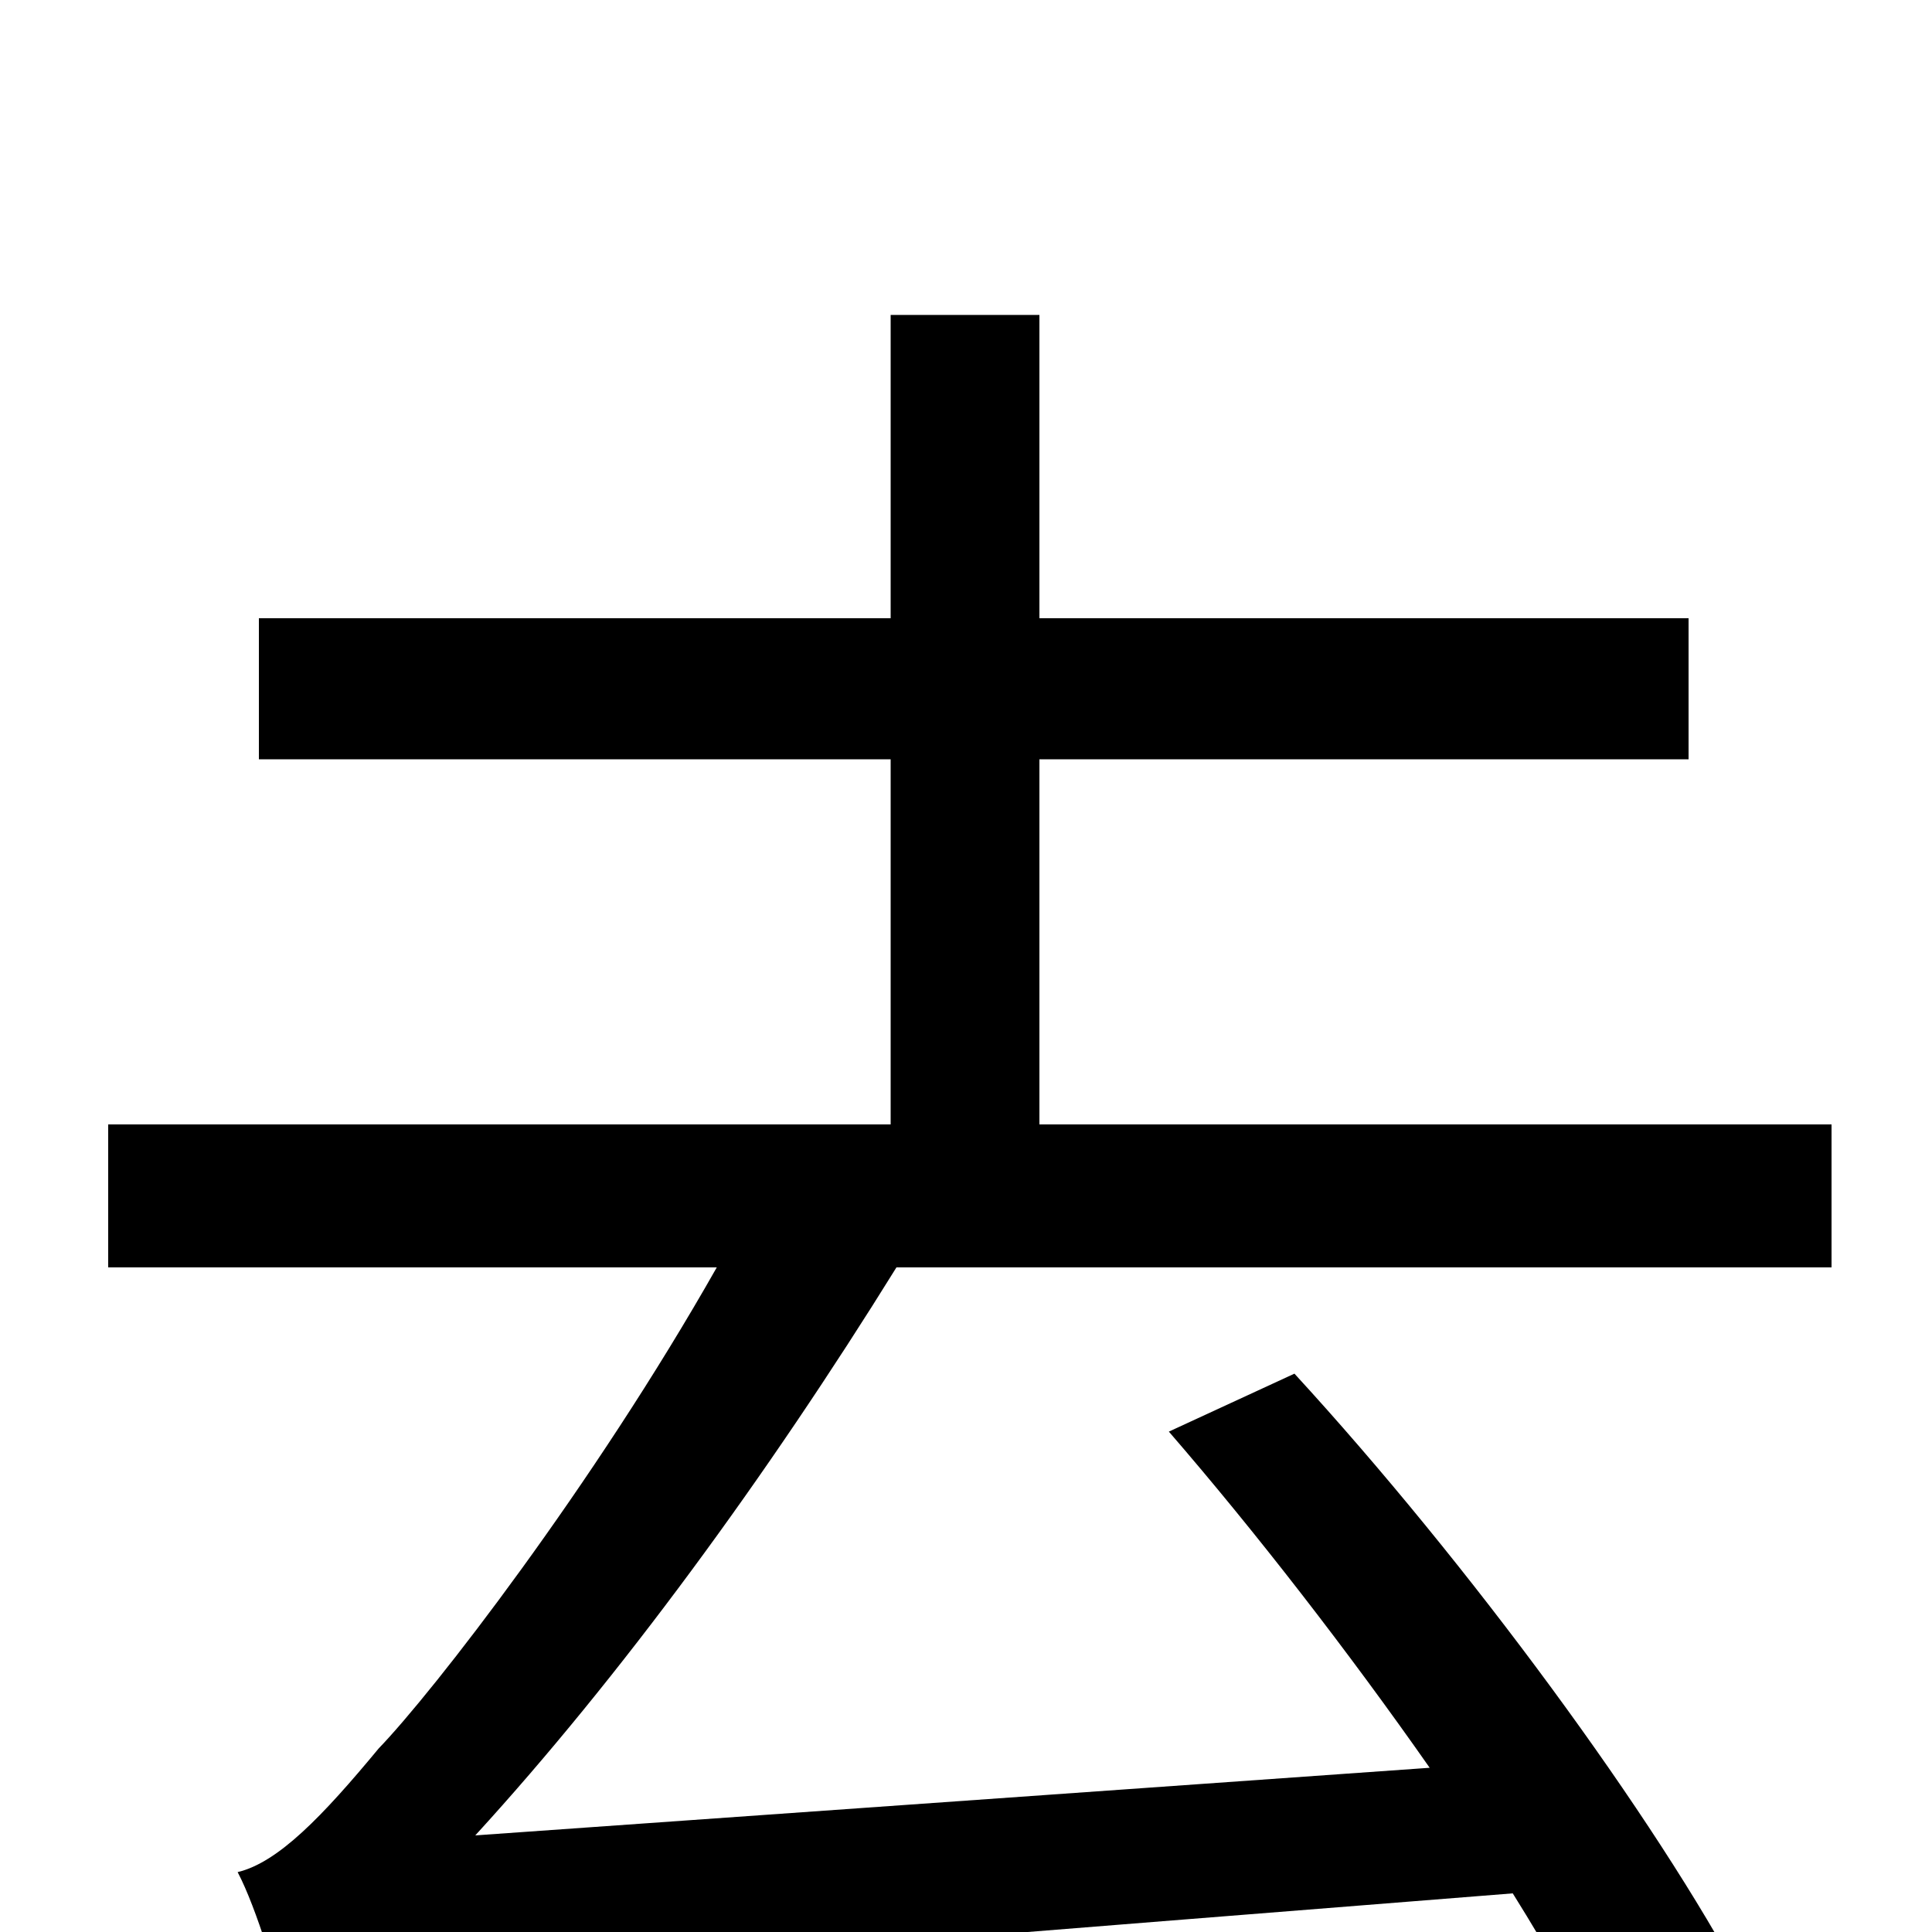 <svg xmlns="http://www.w3.org/2000/svg" viewBox="0 -1000 1000 1000">
	<path fill="#000000" d="M948 -344V-418H538V-607H874V-680H538V-837H461V-680H134V-607H461V-418H56V-344H371C307 -231 224 -124 196 -95C167 -60 144 -36 123 -31C133 -12 144 26 148 42C187 27 242 23 783 -20C803 12 819 41 832 67L903 28C857 -59 760 -191 670 -289L605 -259C650 -207 698 -145 740 -85L246 -50C321 -132 397 -236 464 -344Z"/>
</svg>